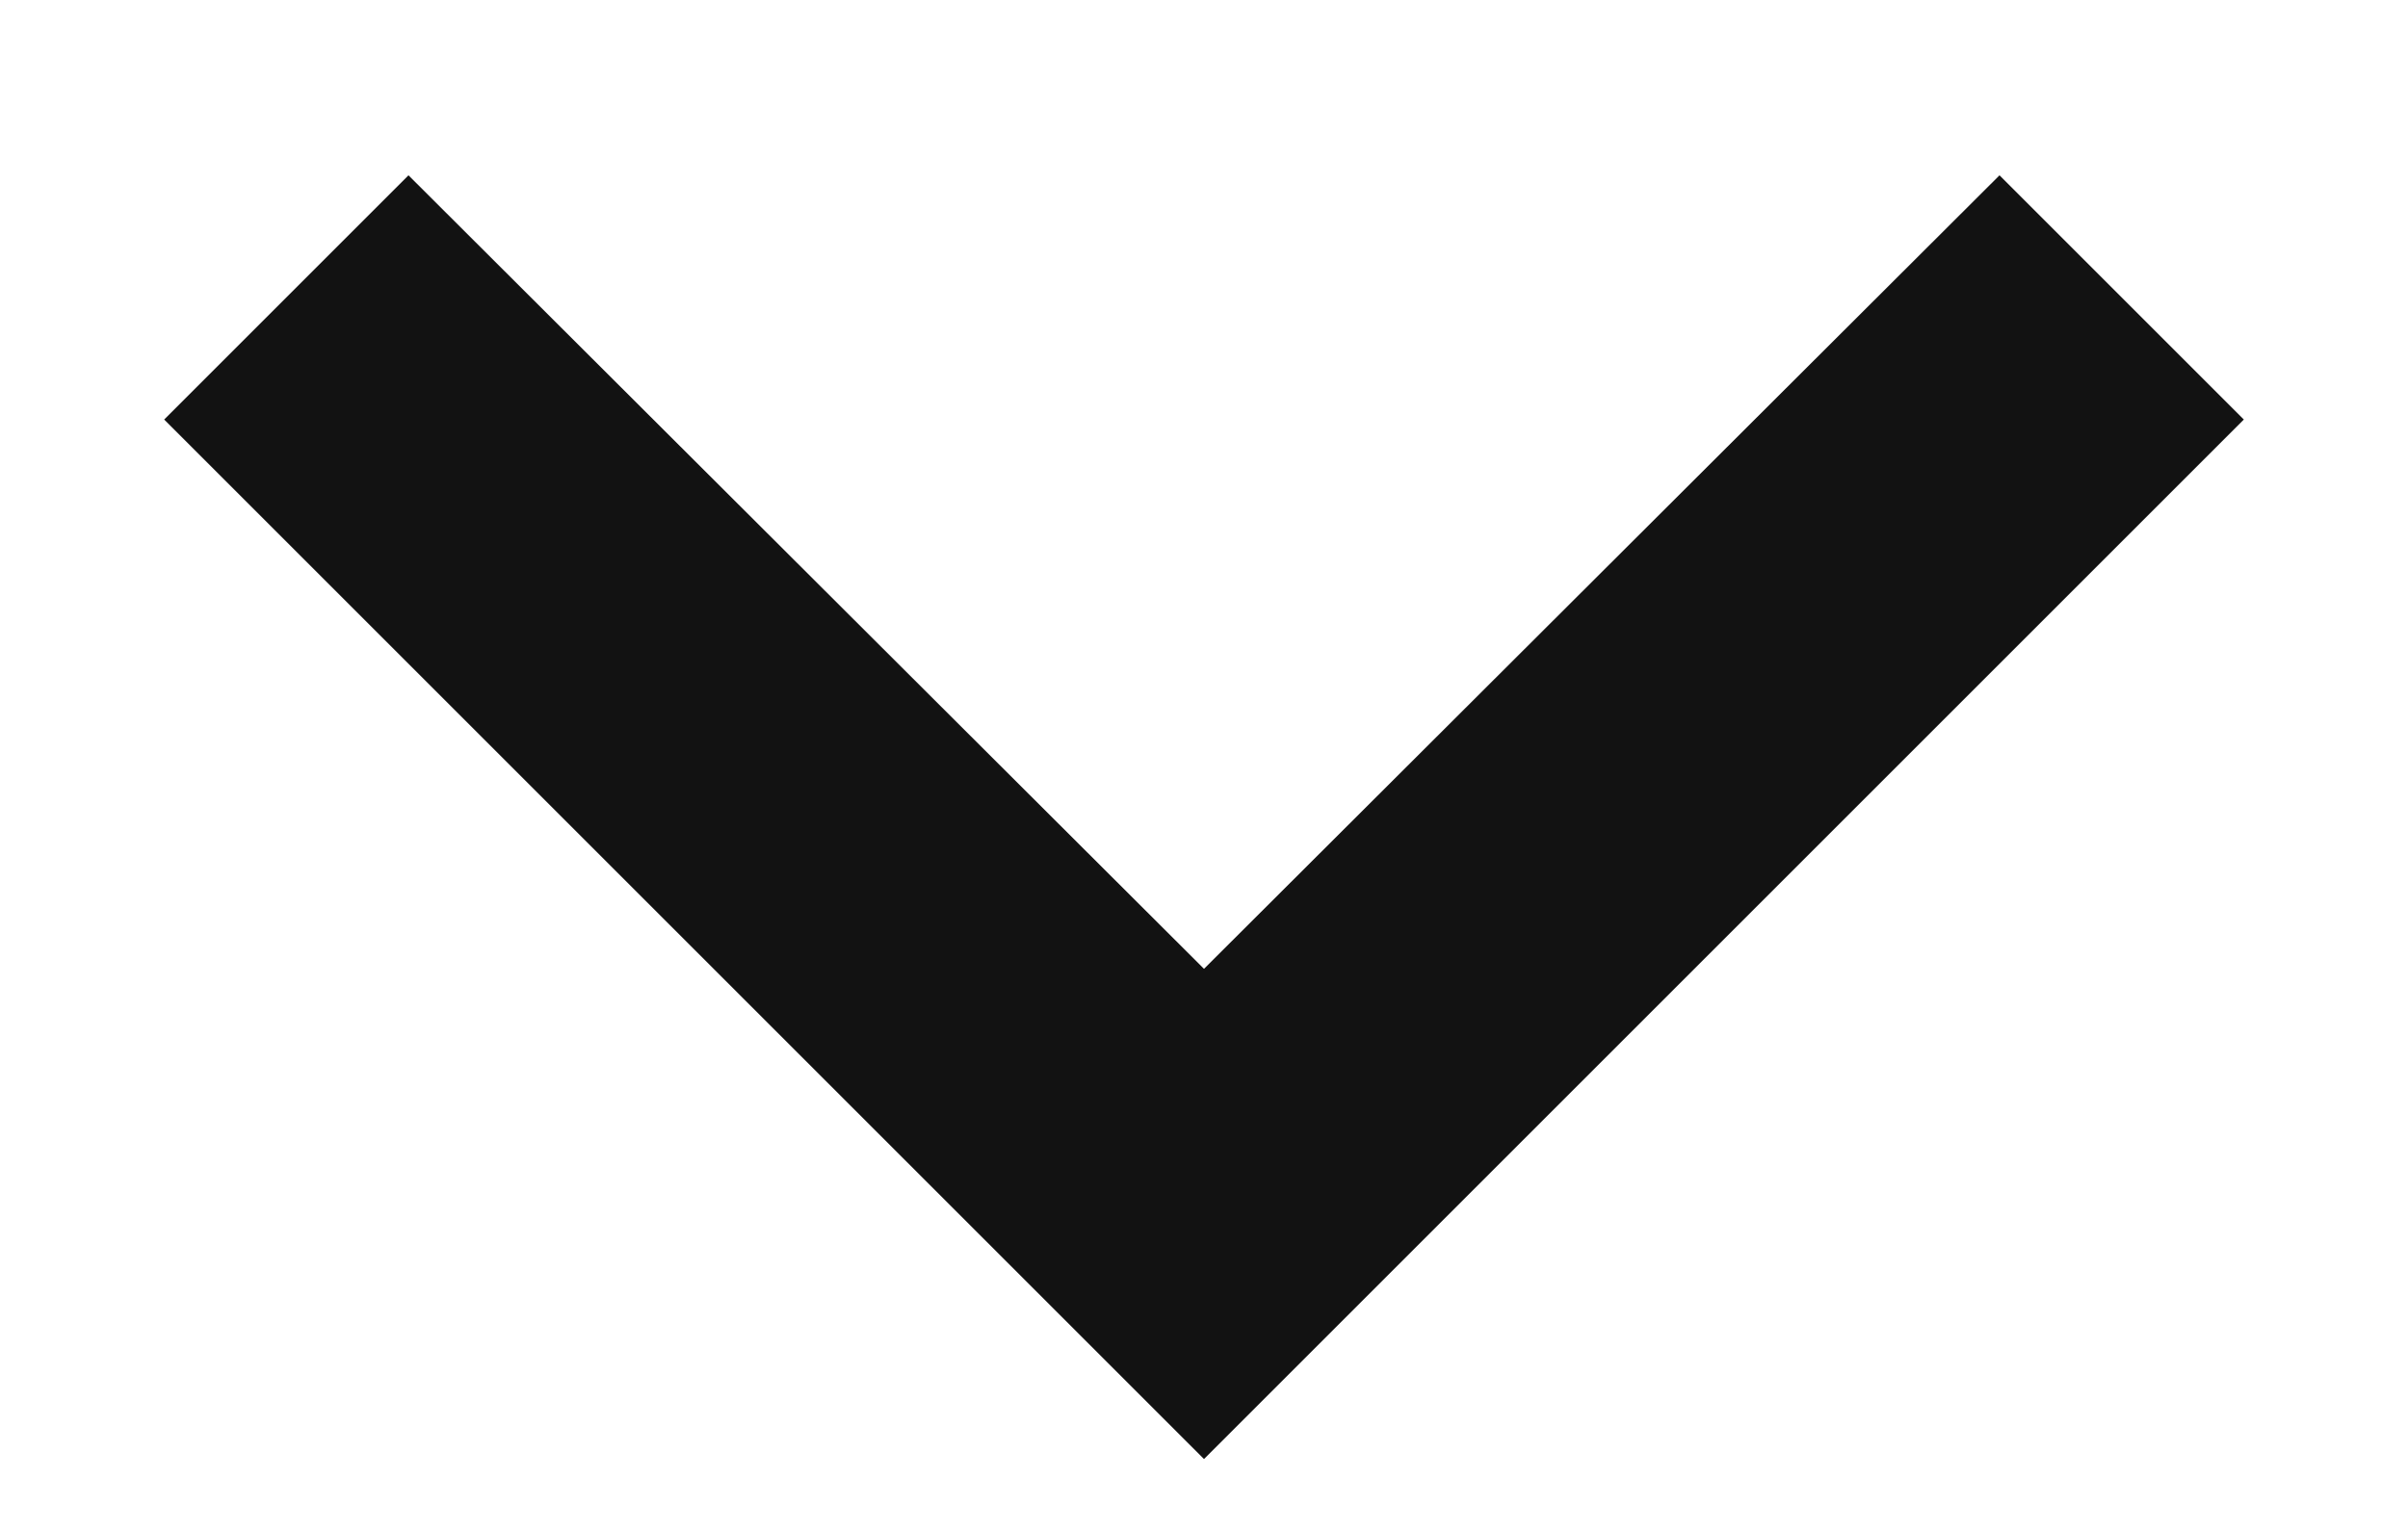 <svg width="11" height="7" viewBox="0 0 11 7" fill="none" xmlns="http://www.w3.org/2000/svg">
<path d="M1.866 0.801L5.5 4.427L9.134 0.801L10.25 1.917L5.5 6.667L0.75 1.917L1.866 0.801Z" fill="#121212"/>
</svg>
